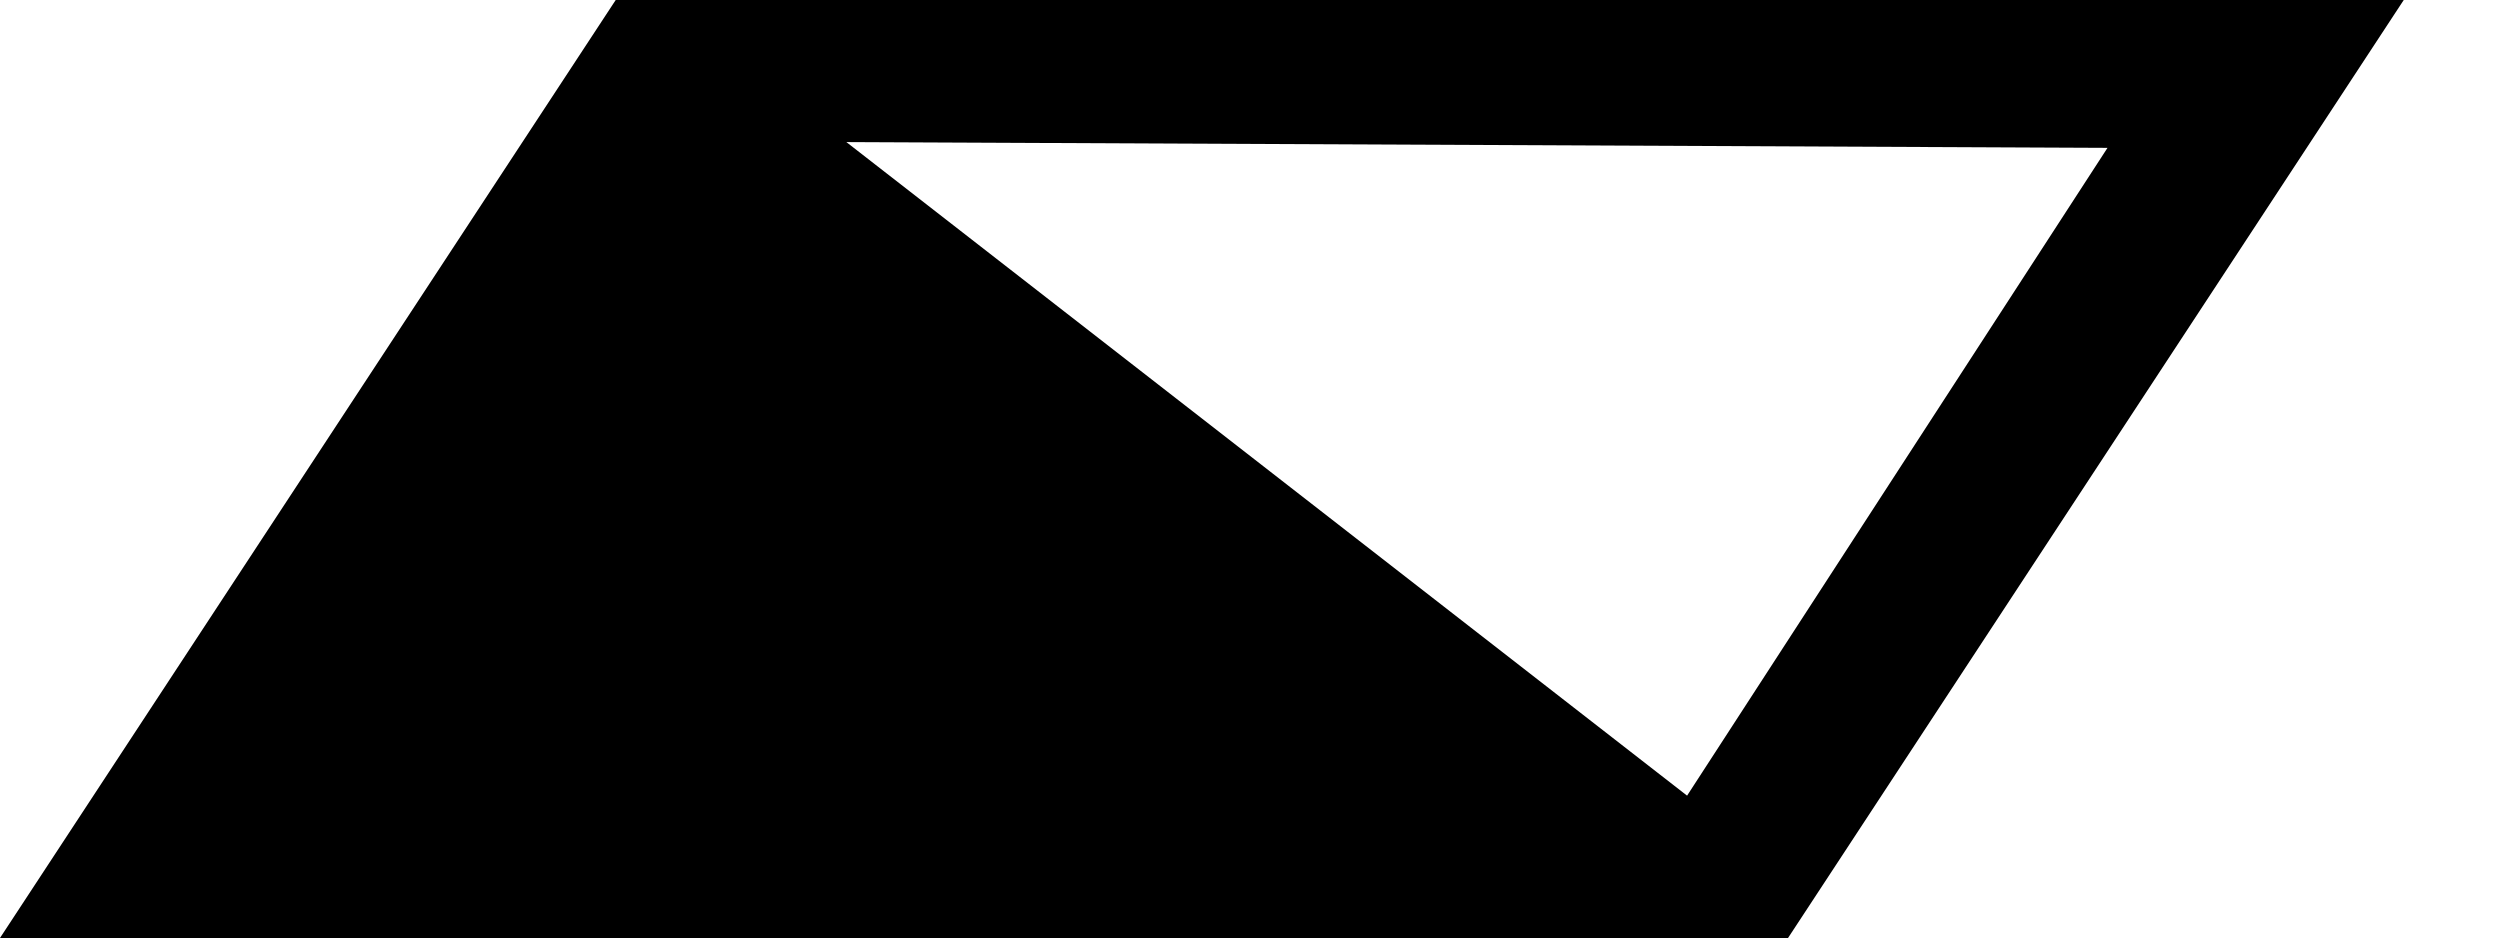<?xml version="1.0" encoding="utf-8"?>
<!DOCTYPE svg PUBLIC "-//W3C//DTD SVG 1.1//EN" "http://www.w3.org/Graphics/SVG/1.1/DTD/svg11.dtd">
<svg width="42" height="16" xmlns:xlink="http://www.w3.org/1999/xlink" xmlns:xml="http://www.w3.org/XML/1998/namespace" version="1.1" xmlns="http://www.w3.org/2000/svg">
  <g transform="translate(21, 8)" id="ToCenterGroup">
    <g transform="translate(0, 0)" id="TranslateGroup">
      <g transform="scale(1)" id="ScaleGroup">
        <g transform="scale(1)" id="InversionGroup">
          <g transform="rotate(0, 0, 0)" id="RotateGroup">
            <g transform="translate(-21, -8)" id="ToOriginGroup">
              <rect x="0" y="0" width="42" height="16" id="RawSize" style="fill:none;" />
              <path d="M30.039 15.758 L40.383 0 L10.344 0 L0 15.758 L30.039 15.758 z M35.406 2.484 L28.343 13.367 L14.219 2.387 L35.406 2.484 z" />
            </g>
          </g>
        </g>
      </g>
    </g>
  </g>
</svg>